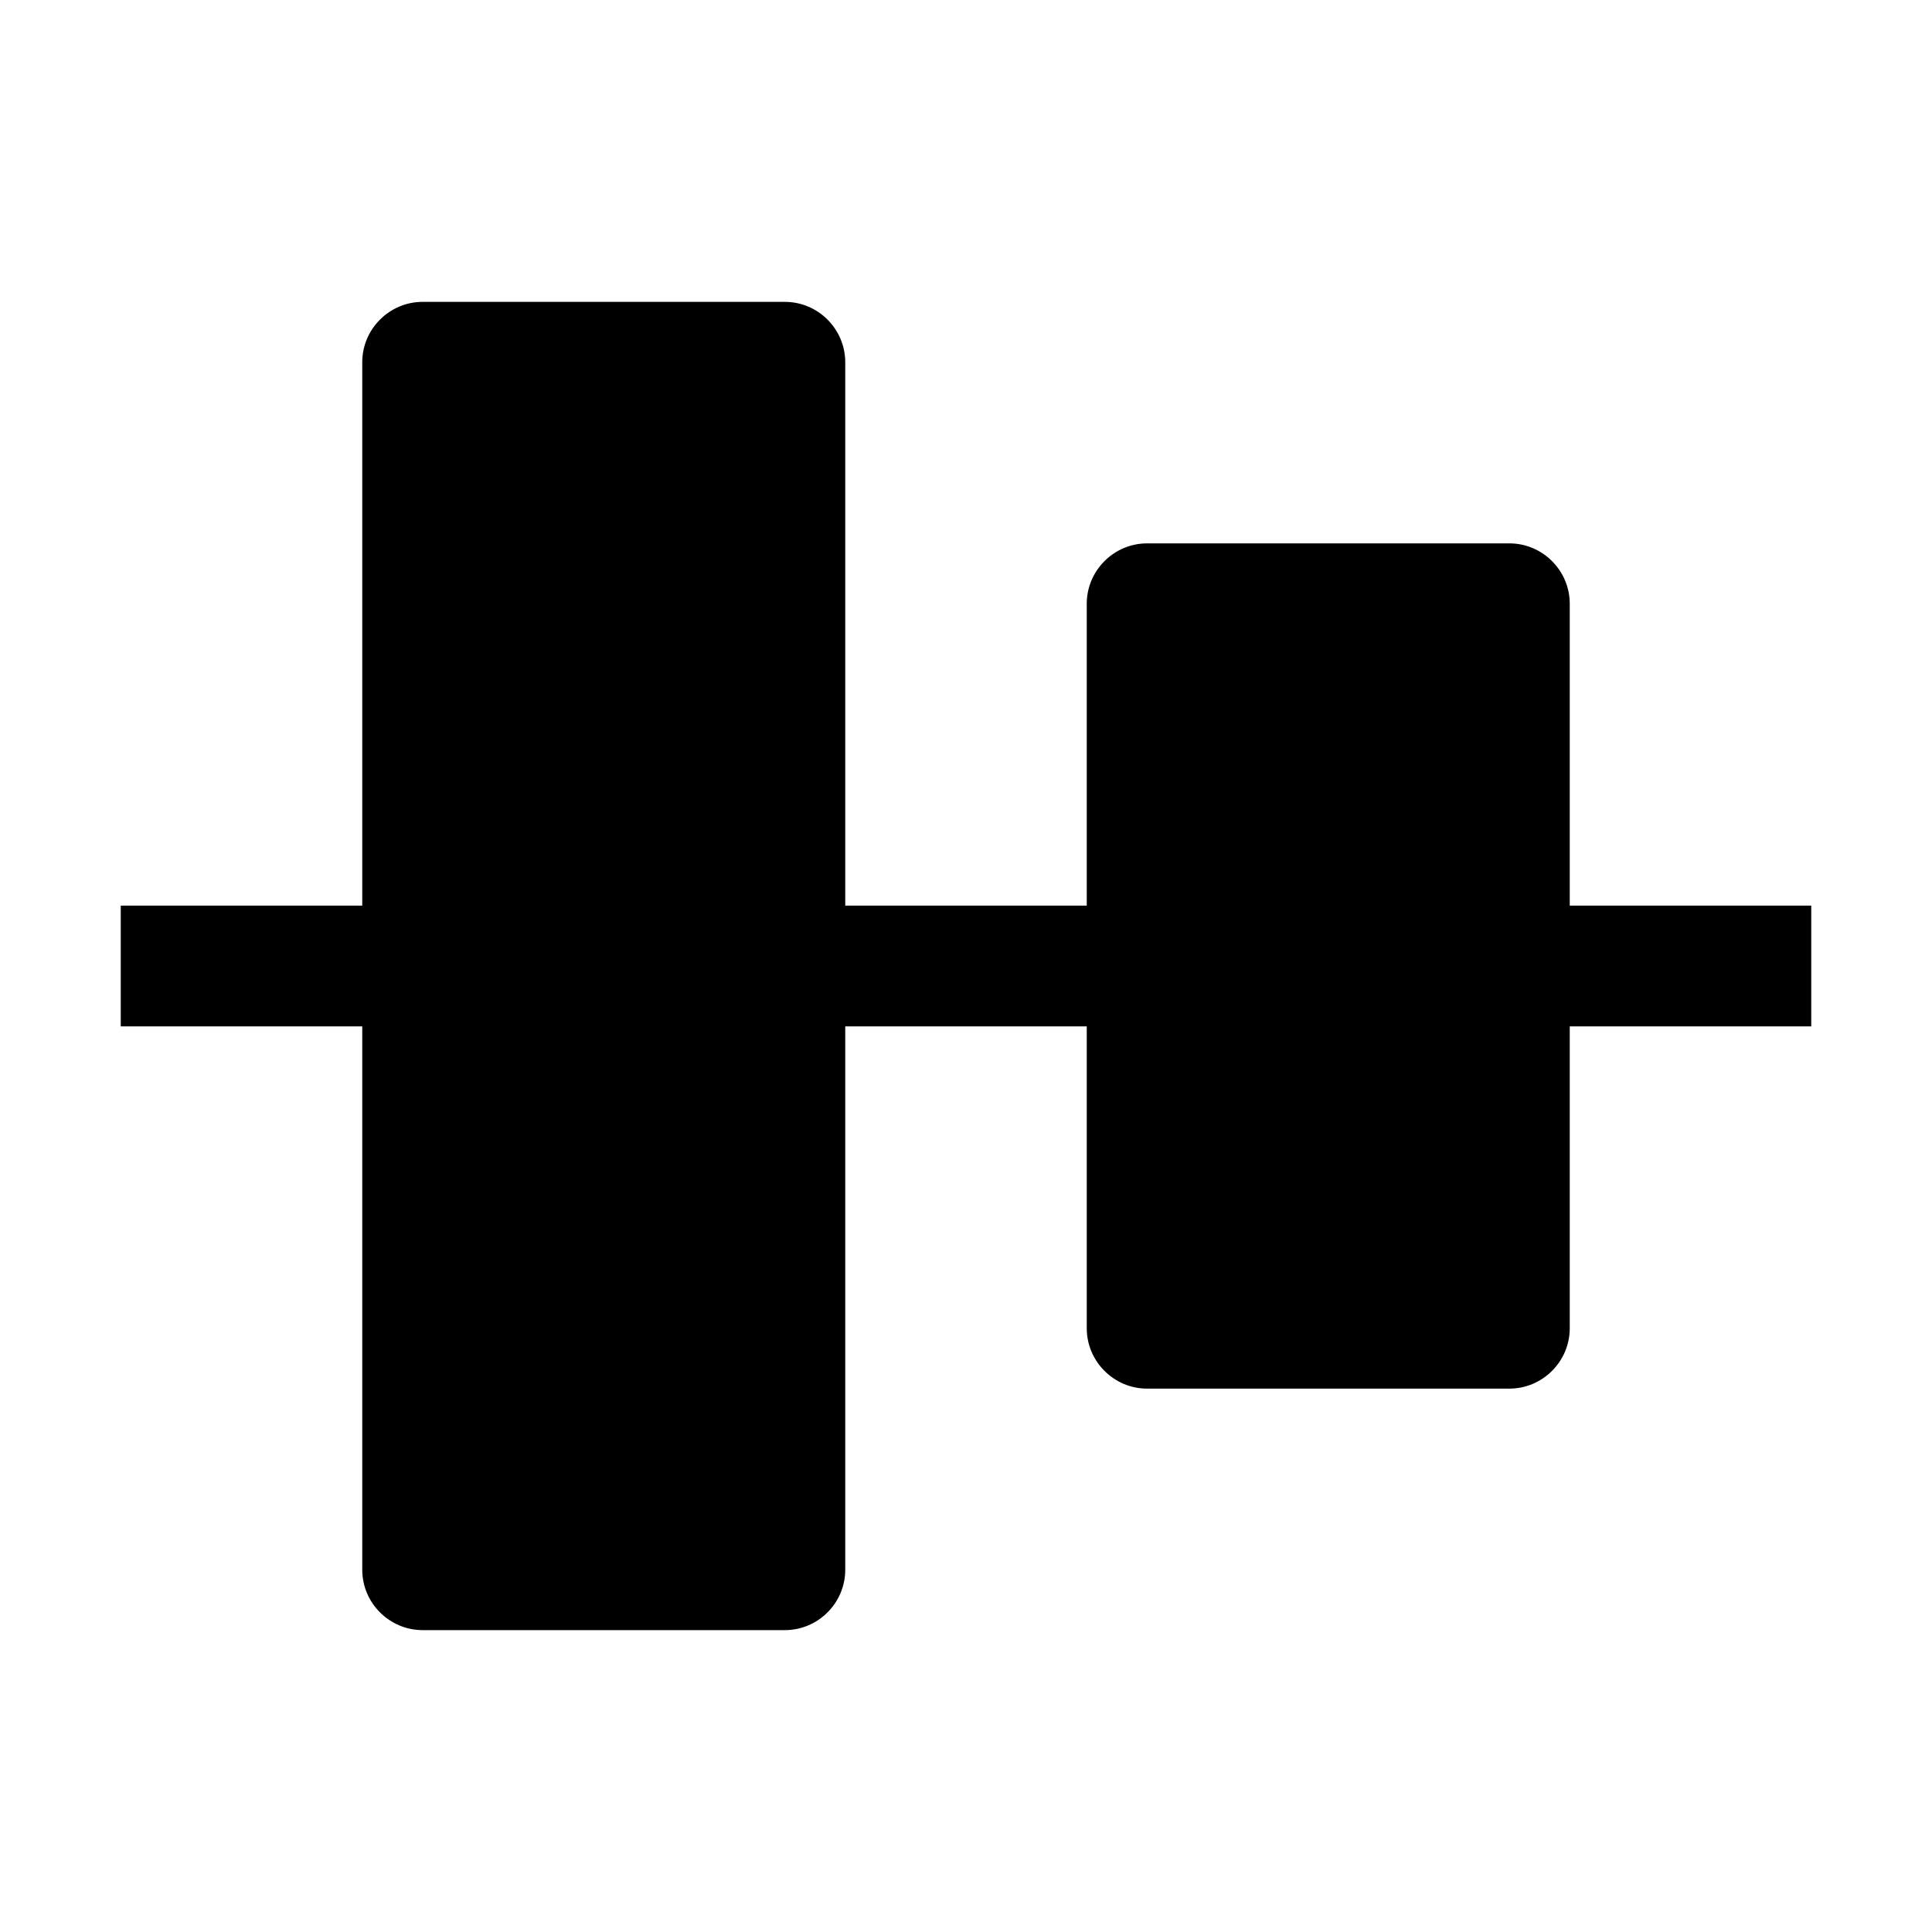 <svg viewBox="0 0 32 32" xmlns="http://www.w3.org/2000/svg">
<path d="M26 10C26 9.45 25.55 9 25 9H19C18.45 9 18 9.45 18 10V15H14V6C14 5.45 13.55 5 13 5H7C6.45 5 6 5.45 6 6V15H2V17H6V26C6 26.55 6.45 27 7 27H13C13.55 27 14 26.55 14 26V17H18V22C18 22.55 18.45 23 19 23H25C25.55 23 26 22.55 26 22V17H30V15H26V10Z" fill="black"/>
</svg>
